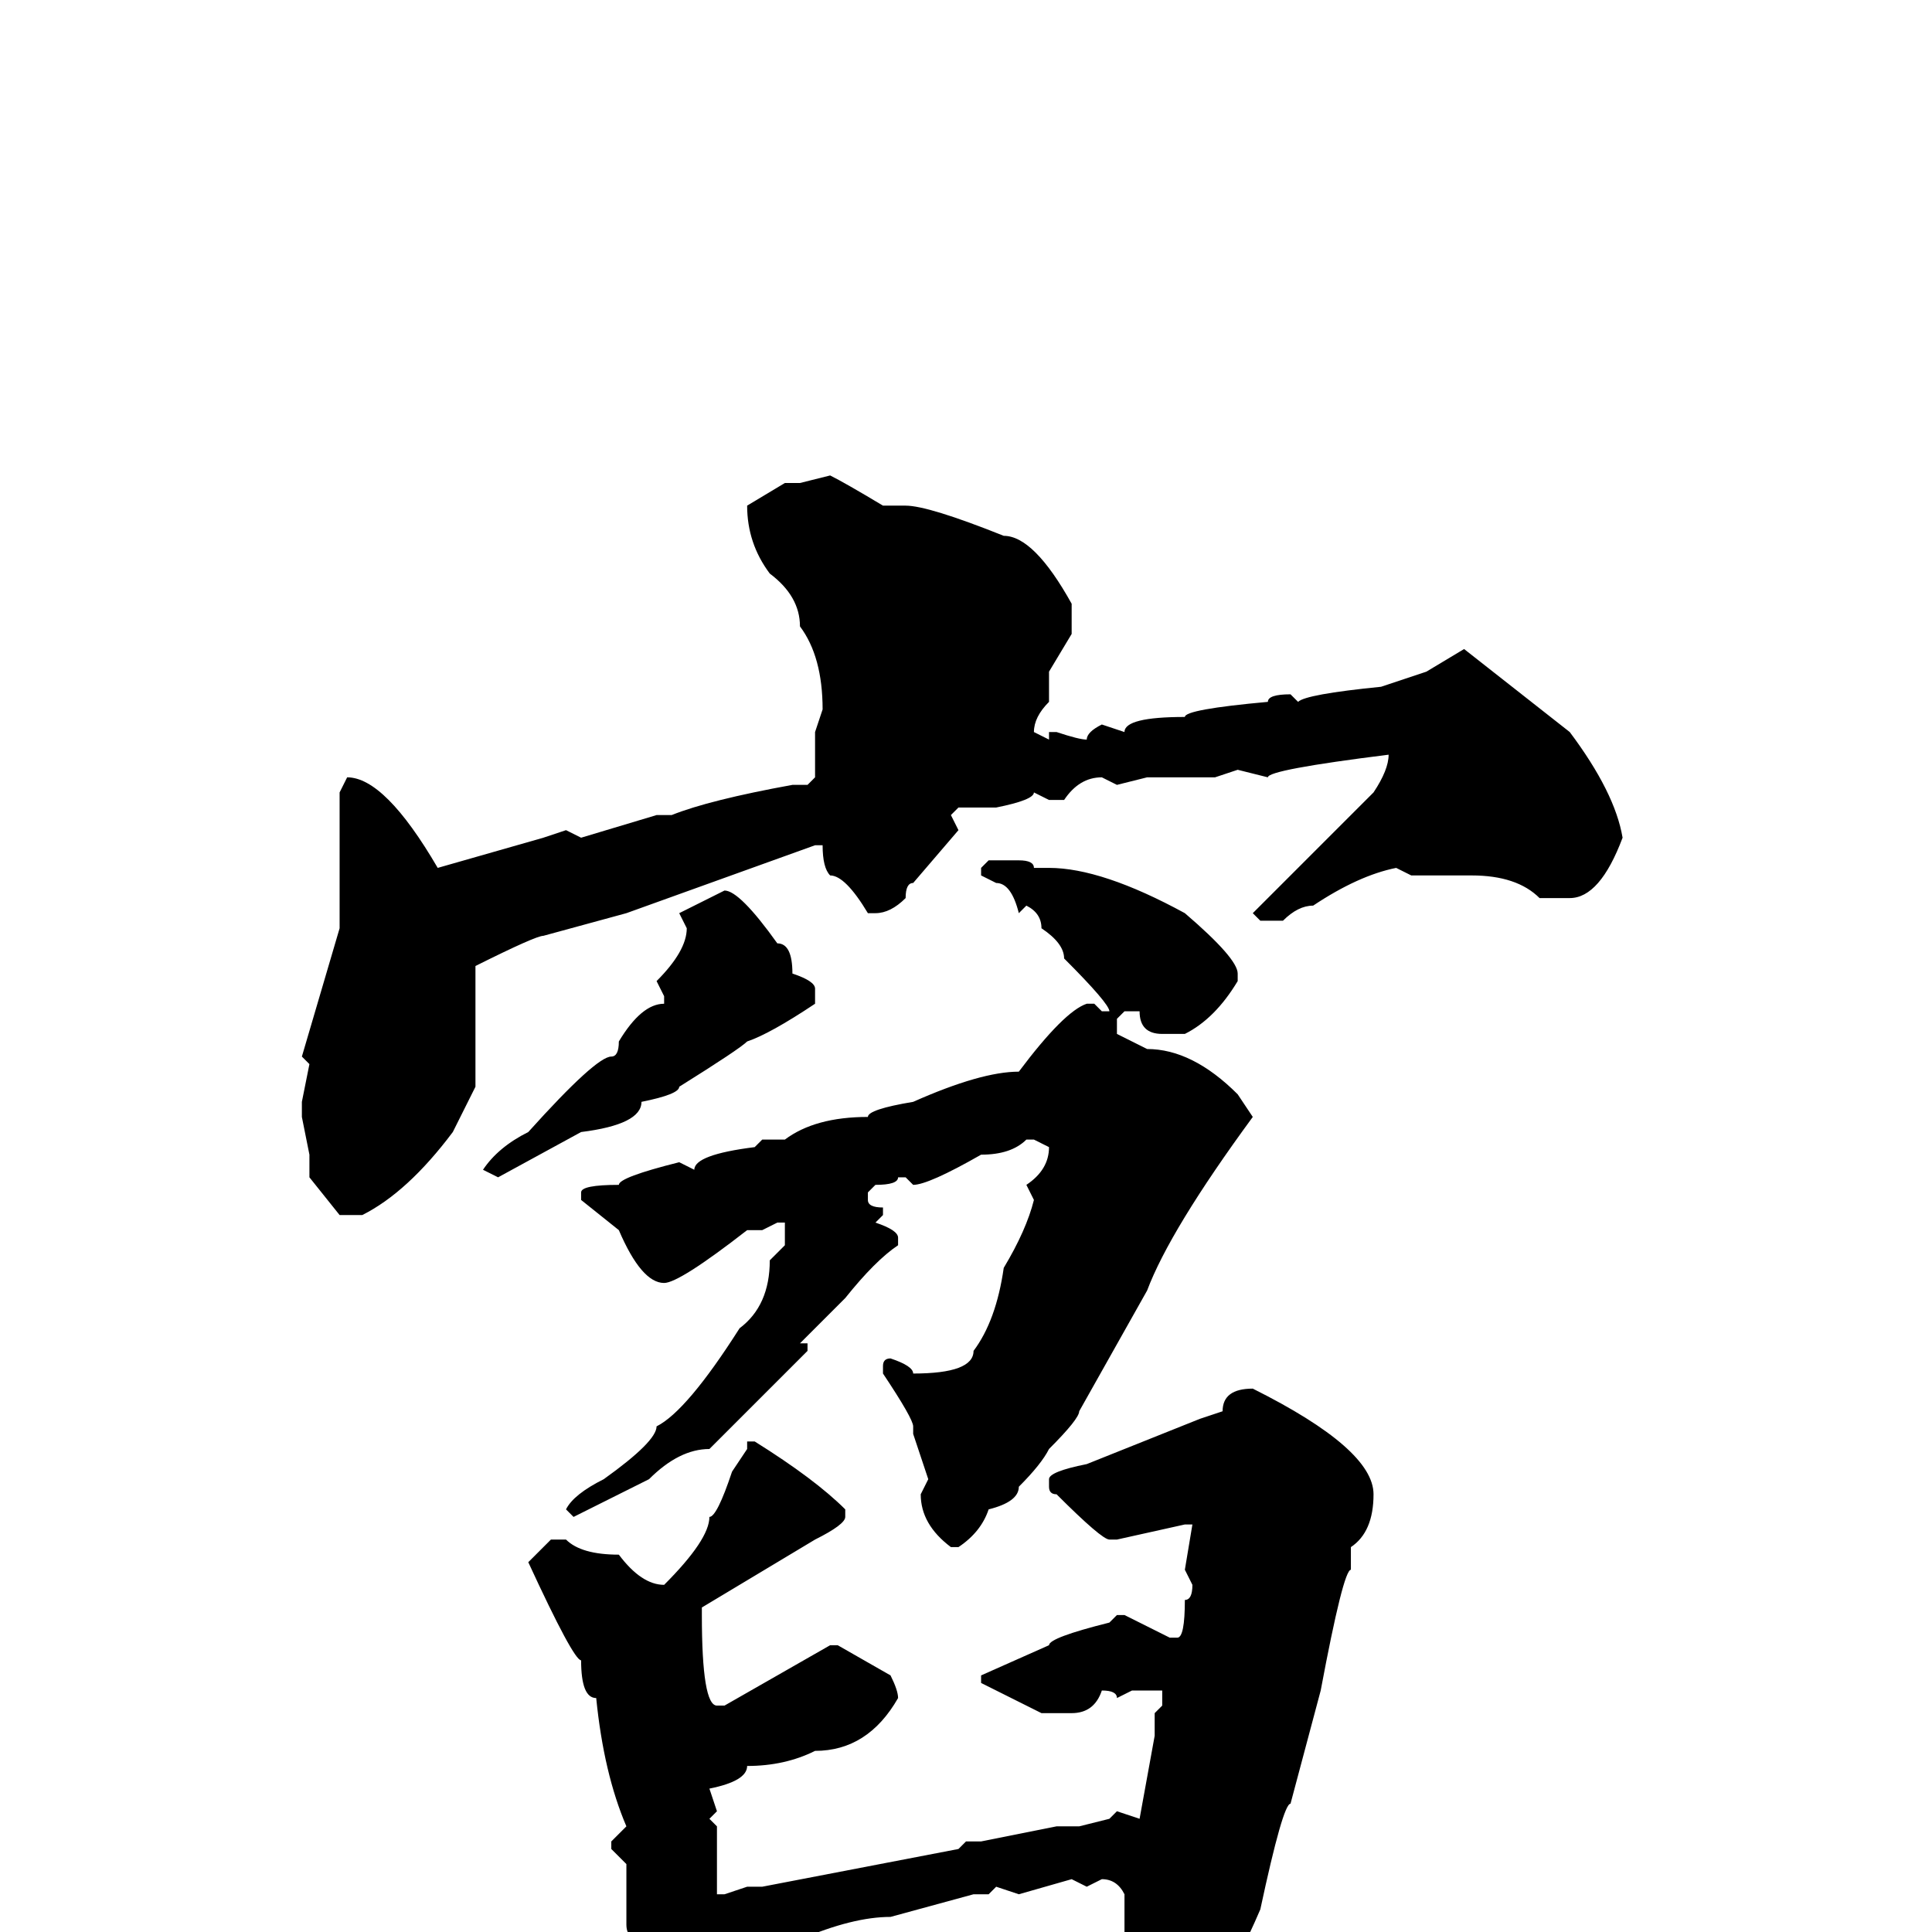 <svg xmlns="http://www.w3.org/2000/svg" viewBox="0 -256 256 256">
	<path fill="#000000" d="M110 -193Q112 -192 117 -189H120Q123 -189 133 -185Q137 -185 142 -176V-172L139 -167V-163Q137 -161 137 -159L139 -158V-159H140Q143 -158 144 -158Q144 -159 146 -160L149 -159Q149 -161 157 -161Q157 -162 168 -163Q168 -164 171 -164L172 -163Q173 -164 183 -165L189 -167L194 -170L208 -159Q214 -151 215 -145Q212 -137 208 -137H204Q201 -140 195 -140H193H191H188H187L185 -141Q180 -140 174 -136Q172 -136 170 -134H167L166 -135L182 -151Q184 -154 184 -156Q168 -154 168 -153L164 -154L161 -153H156H153H152L148 -152L146 -153Q143 -153 141 -150H139L137 -151Q137 -150 132 -149H131H130H127L126 -148L127 -146L121 -139Q120 -139 120 -137Q118 -135 116 -135H115Q112 -140 110 -140Q109 -141 109 -144H108L83 -135L72 -132Q71 -132 63 -128V-127V-123V-118V-116V-114V-112L60 -106Q54 -98 48 -95H45L41 -100V-103L40 -108V-109V-110L41 -115L40 -116L45 -133V-135V-149V-151L46 -153Q51 -153 58 -141L72 -145L75 -146L77 -145L87 -148H89Q94 -150 105 -152H107L108 -153V-155V-158V-159L109 -162Q109 -169 106 -173Q106 -177 102 -180Q99 -184 99 -189L104 -192H106ZM131 -142H135Q137 -142 137 -141H139Q146 -141 157 -135Q164 -129 164 -127V-126Q161 -121 157 -119H154Q151 -119 151 -122H149L148 -121V-119L152 -117Q158 -117 164 -111L166 -108Q155 -93 152 -85L143 -69Q143 -68 139 -64Q138 -62 135 -59Q135 -57 131 -56Q130 -53 127 -51H126Q122 -54 122 -58L123 -60L121 -66V-67Q121 -68 117 -74V-75Q117 -76 118 -76Q121 -75 121 -74Q129 -74 129 -77Q132 -81 133 -88Q136 -93 137 -97L136 -99Q139 -101 139 -104L137 -105H136Q134 -103 130 -103Q123 -99 121 -99L120 -100H119Q119 -99 116 -99L115 -98V-97Q115 -96 117 -96V-95L116 -94Q119 -93 119 -92V-91Q116 -89 112 -84L106 -78H107V-77Q102 -72 94 -64Q90 -64 86 -60L76 -55L75 -56Q76 -58 80 -60Q87 -65 87 -67Q91 -69 98 -80Q102 -83 102 -89L104 -91V-94H103L101 -93H99Q90 -86 88 -86Q85 -86 82 -93L77 -97V-98Q77 -99 82 -99Q82 -100 90 -102L92 -101Q92 -103 100 -104L101 -105H104Q108 -108 115 -108Q115 -109 121 -110Q130 -114 135 -114Q141 -122 144 -123H145L146 -122H147Q147 -123 141 -129Q141 -131 138 -133Q138 -135 136 -136L135 -135Q134 -139 132 -139L130 -140V-141ZM96 -138Q98 -138 103 -131Q105 -131 105 -127Q108 -126 108 -125V-123Q102 -119 99 -118Q98 -117 90 -112Q90 -111 85 -110Q85 -107 77 -106L66 -100L64 -101Q66 -104 70 -106Q79 -116 81 -116Q82 -116 82 -118Q85 -123 88 -123V-124L87 -126Q91 -130 91 -133L90 -135ZM166 -72Q182 -64 182 -58Q182 -53 179 -51V-49V-48Q178 -48 175 -32L171 -17Q170 -17 167 -3Q161 11 156 13Q153 15 151 15Q150 15 148 10V9L149 7V-5Q148 -7 146 -7L144 -6L142 -7L135 -5L132 -6L131 -5H129L118 -2Q113 -2 106 1Q101 1 95 6L96 7V8Q93 17 90 17Q85 11 85 5L84 4L85 1Q83 1 83 -1V-9L81 -11V-12L83 -14Q80 -21 79 -31Q77 -31 77 -36Q76 -36 70 -49L73 -52H75Q77 -50 82 -50Q85 -46 88 -46Q94 -52 94 -55Q95 -55 97 -61L99 -64V-65H100Q108 -60 112 -56V-55Q112 -54 108 -52L93 -43V-42Q93 -30 95 -30H96L110 -38H111L118 -34Q119 -32 119 -31Q115 -24 108 -24Q104 -22 99 -22Q99 -20 94 -19L95 -16L94 -15L95 -14V-11V-9V-8V-5H96L99 -6H101L127 -11L128 -12H130L140 -14H143L147 -15L148 -16L151 -15L153 -26V-29L154 -30V-32H150L148 -31Q148 -32 146 -32Q145 -29 142 -29H138L130 -33V-34L139 -38Q139 -39 147 -41L148 -42H149L155 -39H156Q157 -39 157 -44Q158 -44 158 -46L157 -48L158 -54H157L148 -52H147Q146 -52 140 -58Q139 -58 139 -59V-60Q139 -61 144 -62L159 -68L162 -69Q162 -72 166 -72Z"/>
</svg>